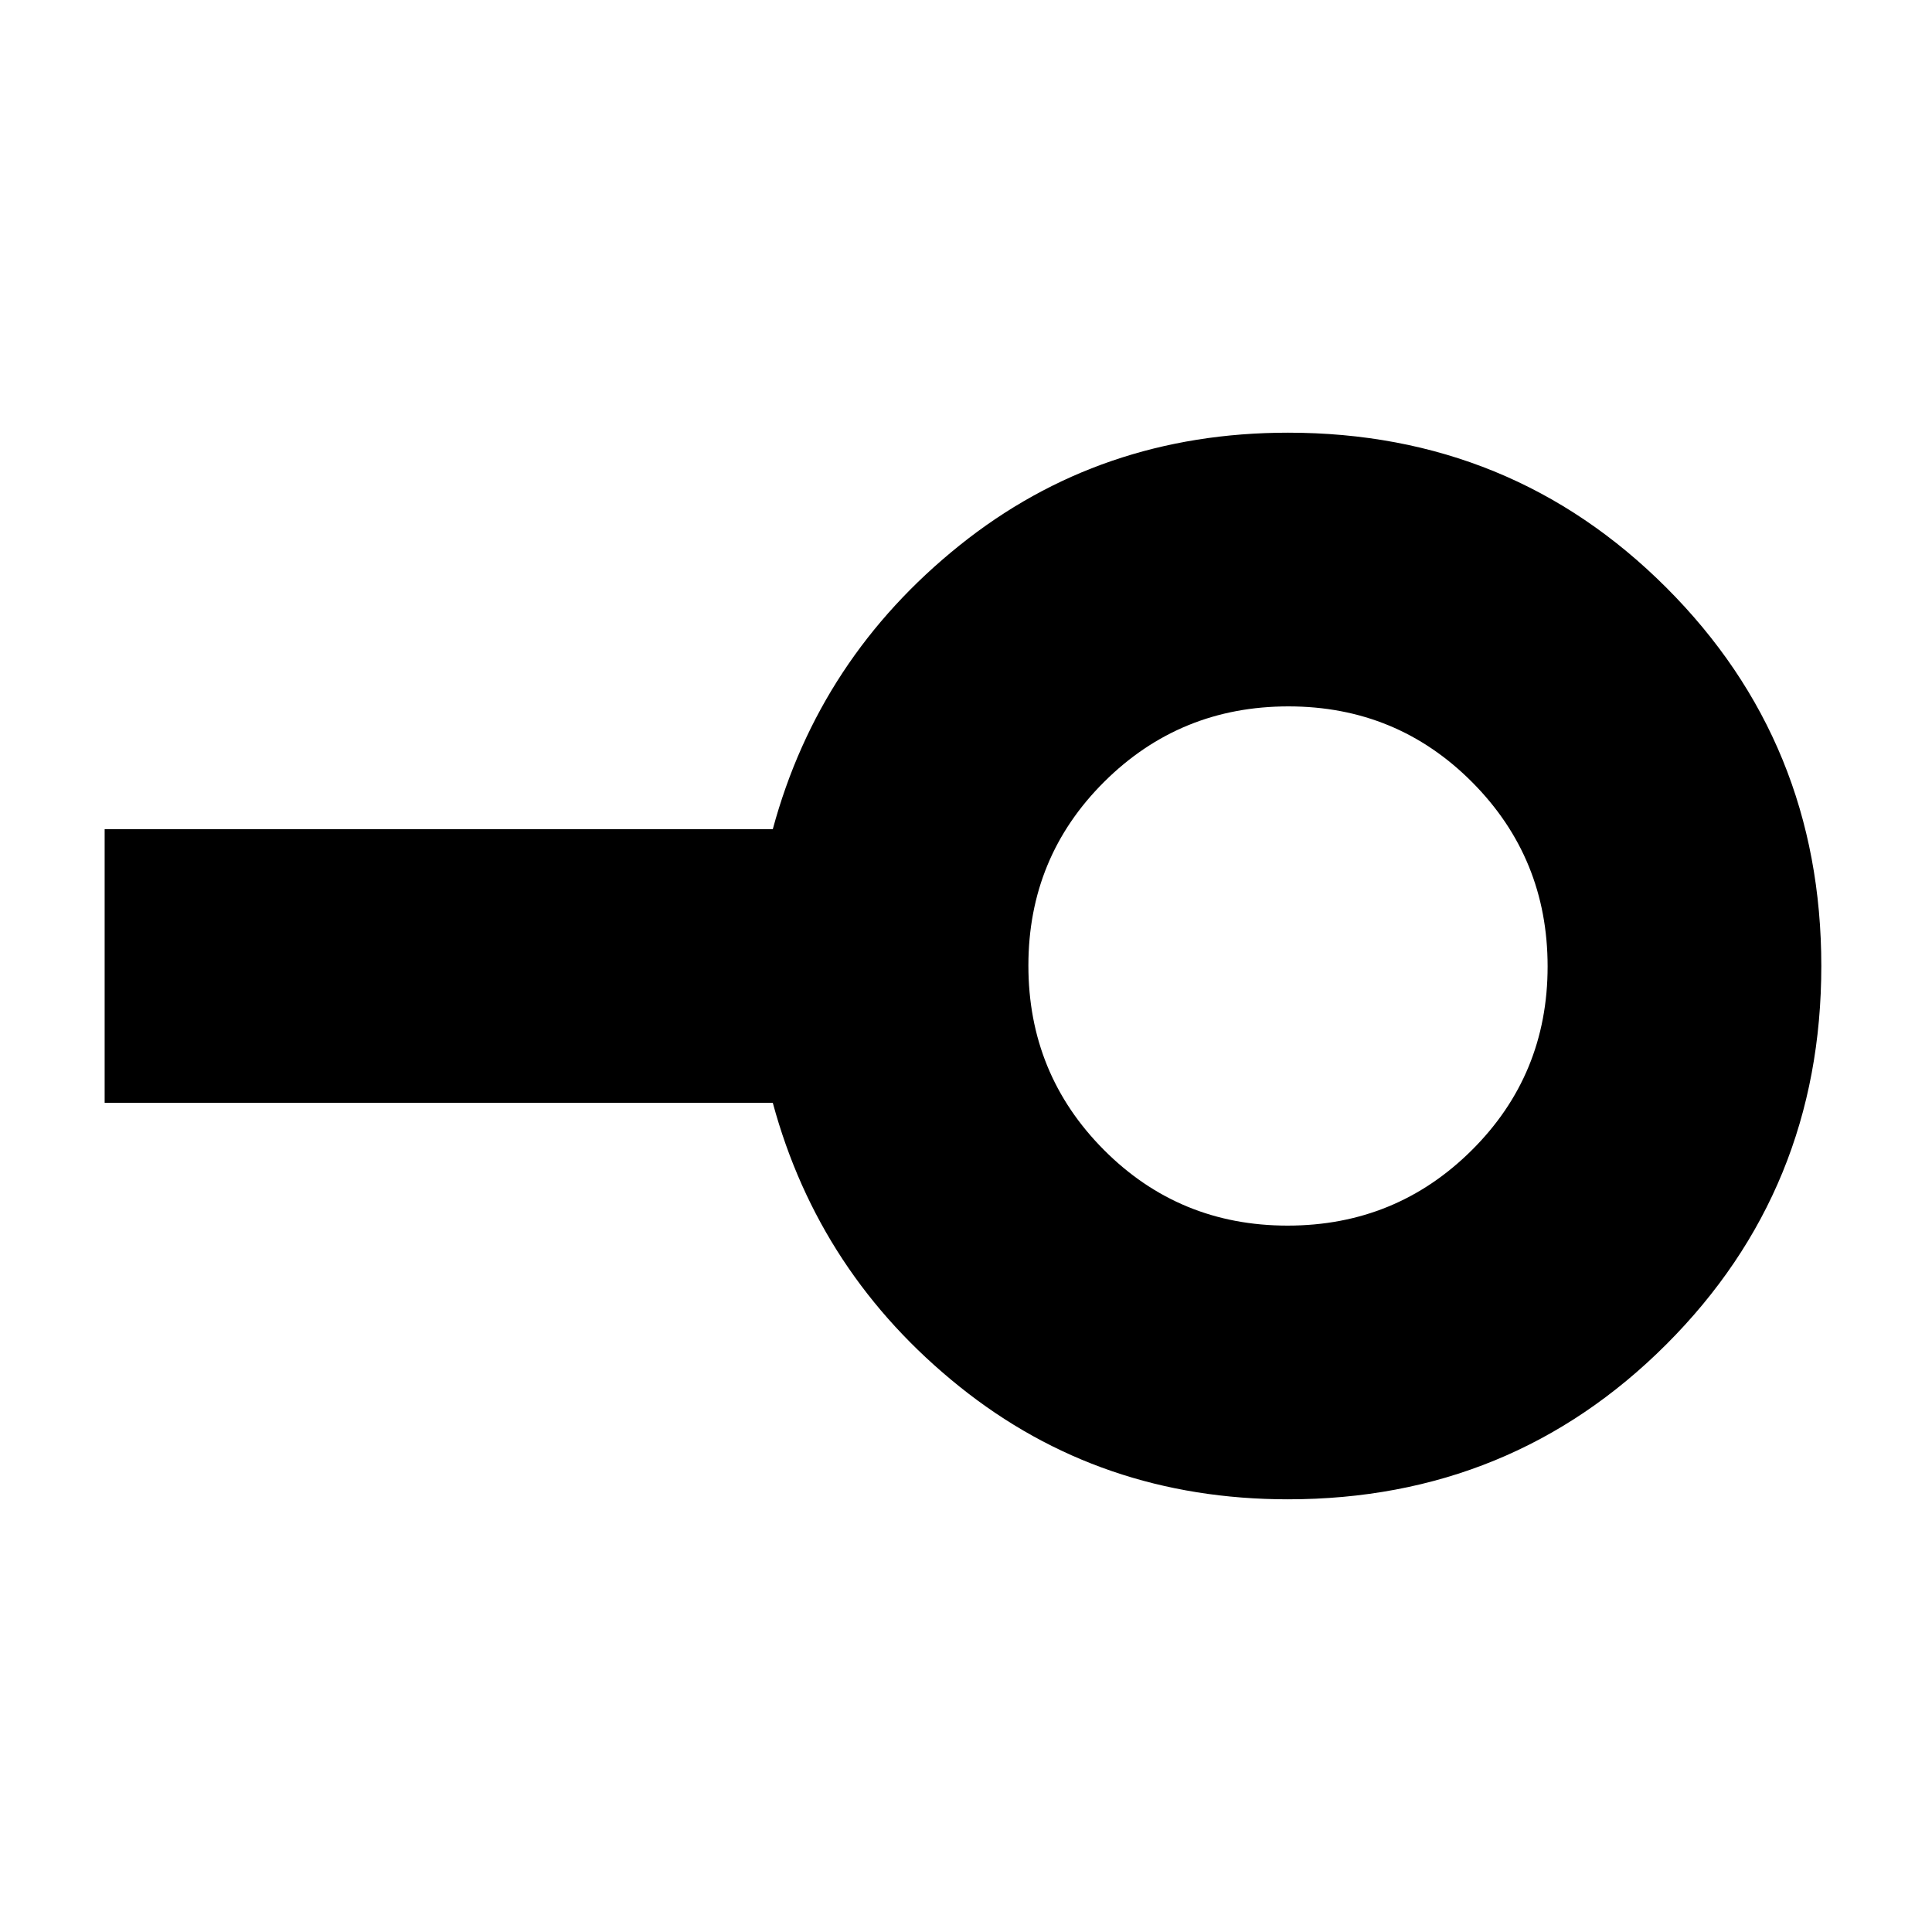 <svg xmlns="http://www.w3.org/2000/svg" height="24" viewBox="0 -960 960 960" width="24"><path d="M639.79-351q53.85 0 91.53-37.47T769-479.79q0-53.85-37.47-91.53T640.21-609q-53.85 0-91.53 37.47T511-480.21q0 53.85 37.47 91.53T639.79-351Zm.21 136q-93.42 0-163.21-56T384-412H52v-136h332q23-85 92.79-141T640-745q111 0 188 77t77 188q0 111-77 188t-188 77Zm0-265Z"/></svg>